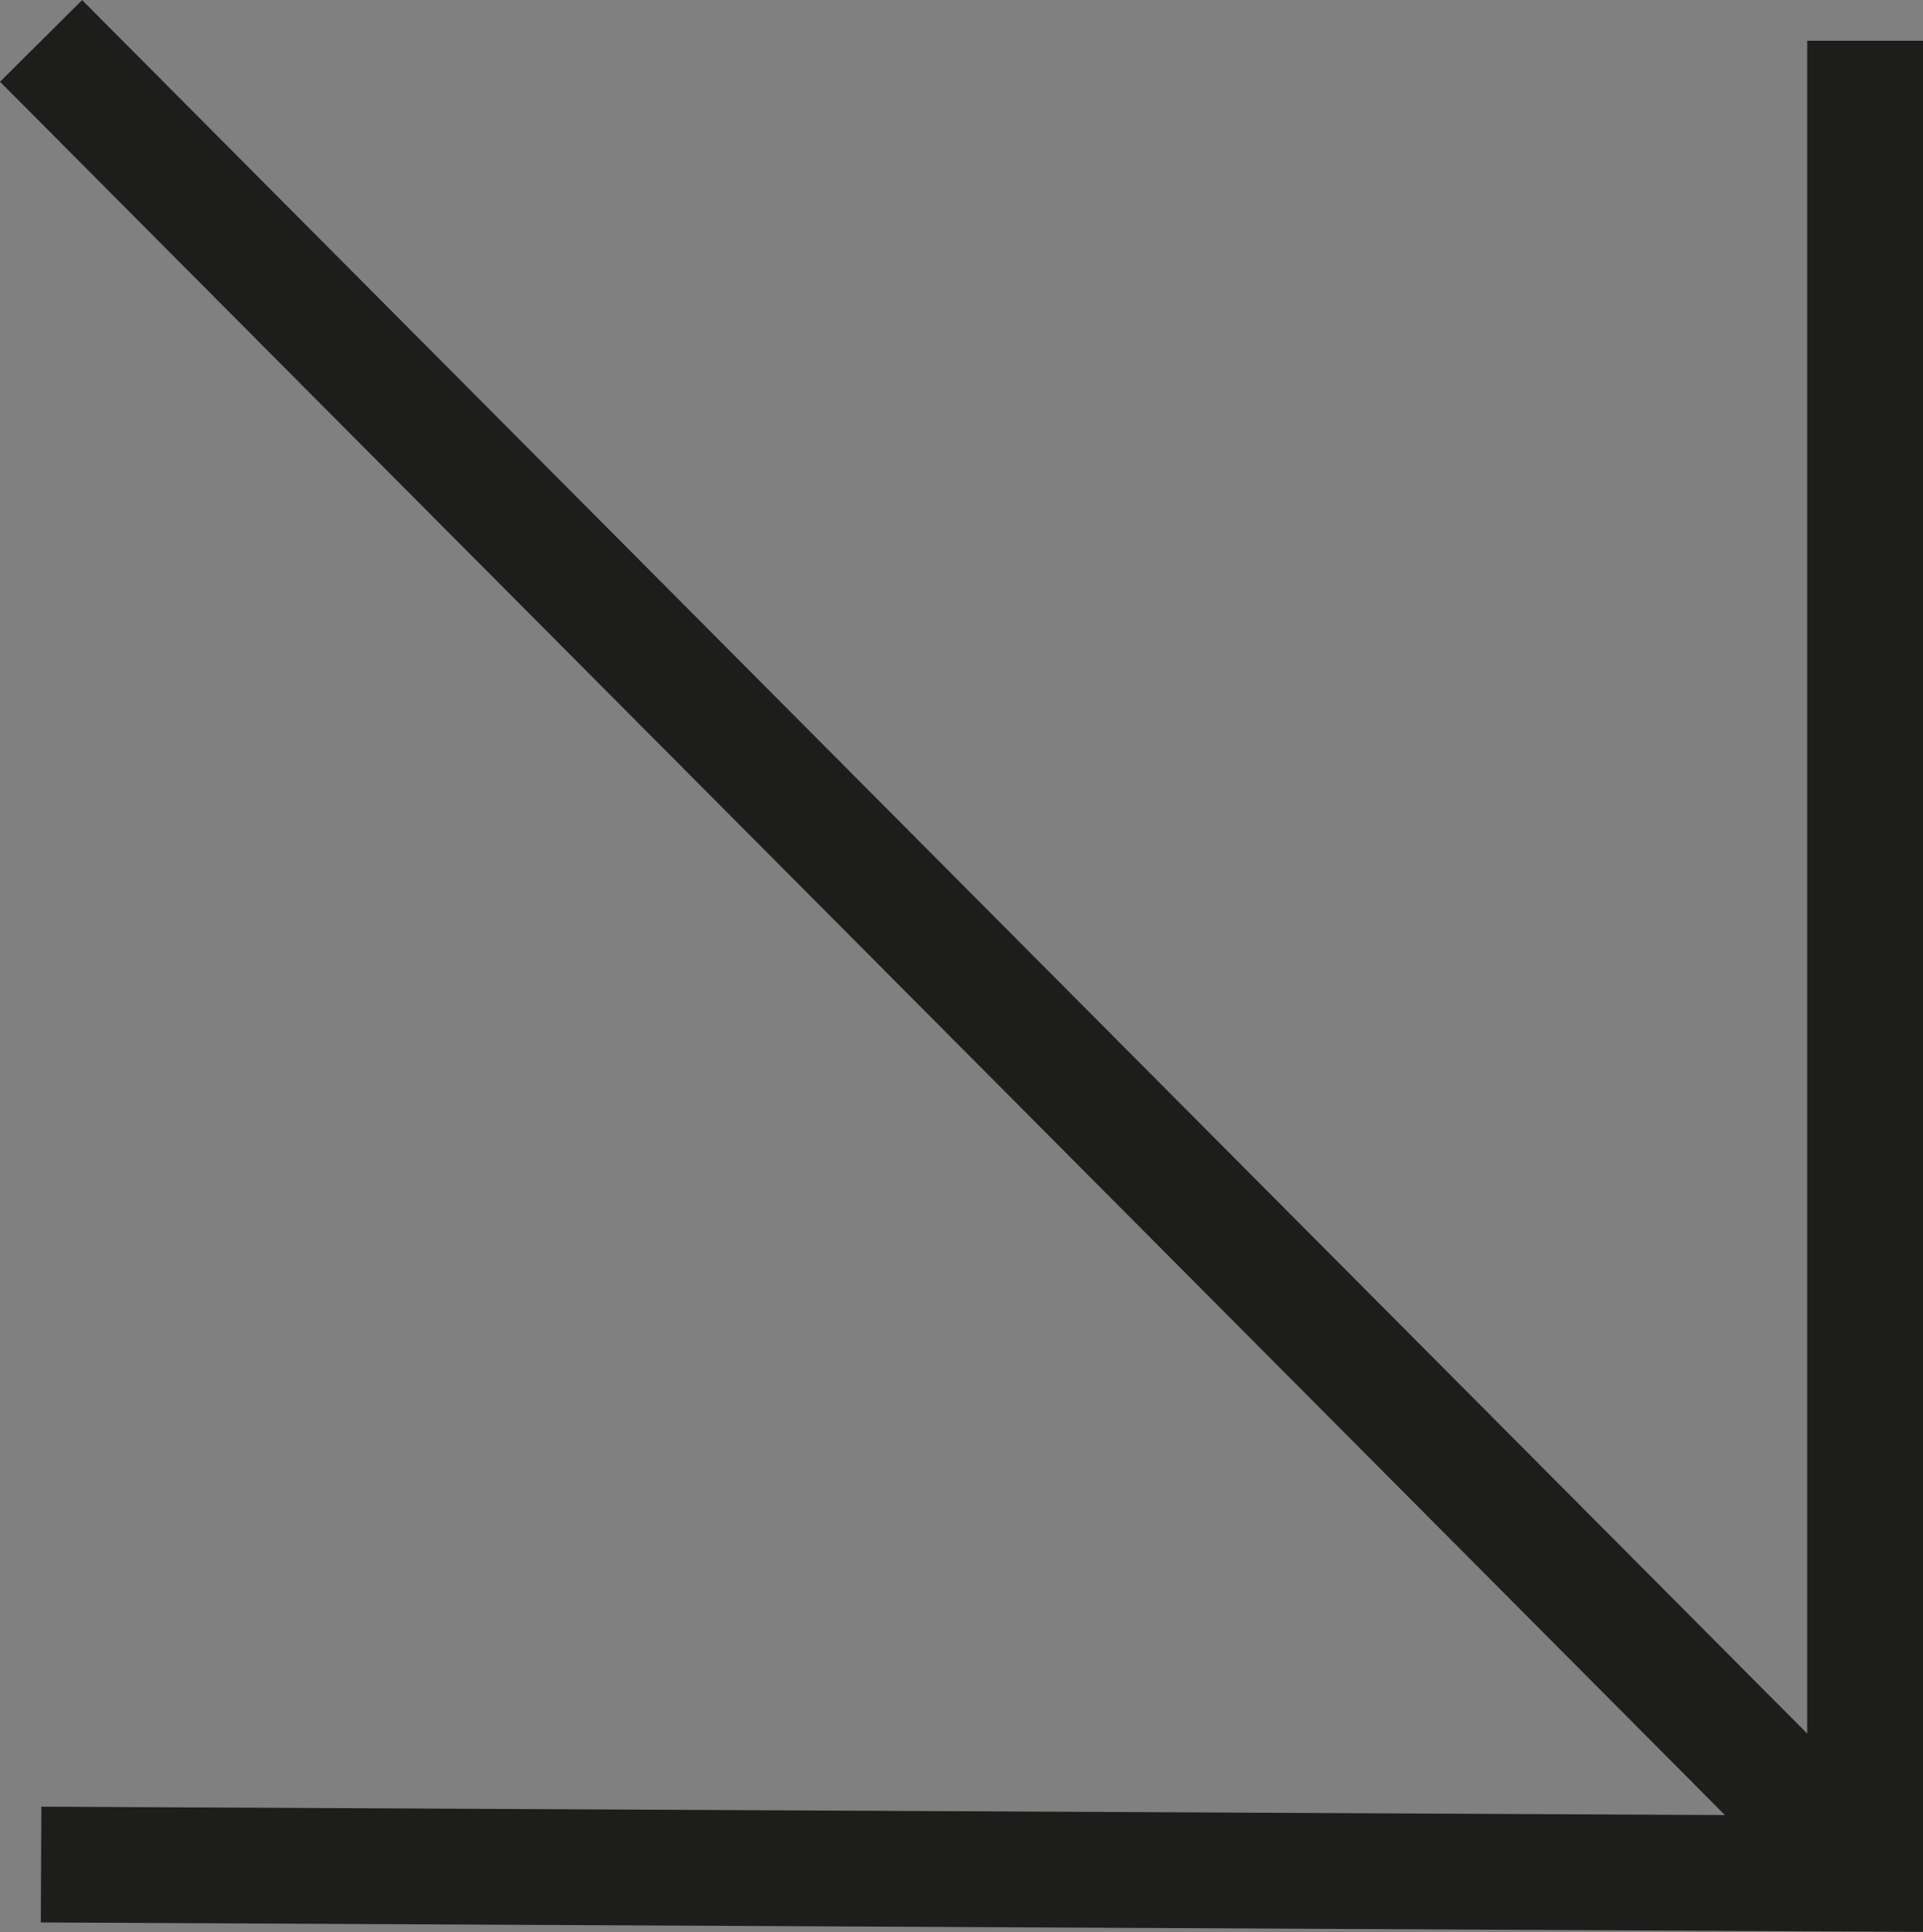 <svg xmlns="http://www.w3.org/2000/svg" xmlns:xlink="http://www.w3.org/1999/xlink" width="12.454" height="12.514" viewBox="0 0 12.454 12.514">
  <rect x="0" y="0" width="12.454" height="12.514" fill="#808080" stroke="none"/>
  <defs>
    <clipPath id="clip-path">
      <rect id="Retângulo_27" data-name="Retângulo 27" width="12.454" height="12.514" transform="translate(0 0)" fill="none"/>
    </clipPath>
  </defs>
  <g id="Grupo_11" data-name="Grupo 11" transform="translate(0 0)">
    <g id="Grupo_8" data-name="Grupo 8">
      <g id="Grupo_7" data-name="Grupo 7" clip-path="url(#clip-path)">
        <path id="Caminho_1" data-name="Caminho 1" d="M12.079.264V12.136L.266,12.077" fill="none" stroke="#1d1d1b" stroke-miterlimit="10" stroke-width="0.75"/>
      </g>
    </g>
    <path id="Caminho_2" data-name="Caminho 2" d="M12.079,12.136.266.264Z" fill="#fff"/>
    <g id="Grupo_10" data-name="Grupo 10">
      <g id="Grupo_9" data-name="Grupo 9" clip-path="url(#clip-path)">
        <line id="Linha_12" data-name="Linha 12" x1="11.813" y1="11.872" transform="translate(0.266 0.265)" fill="none" stroke="#1d1d1b" stroke-miterlimit="10" stroke-width="0.75"/>
      </g>
    </g>
  </g>
</svg>
